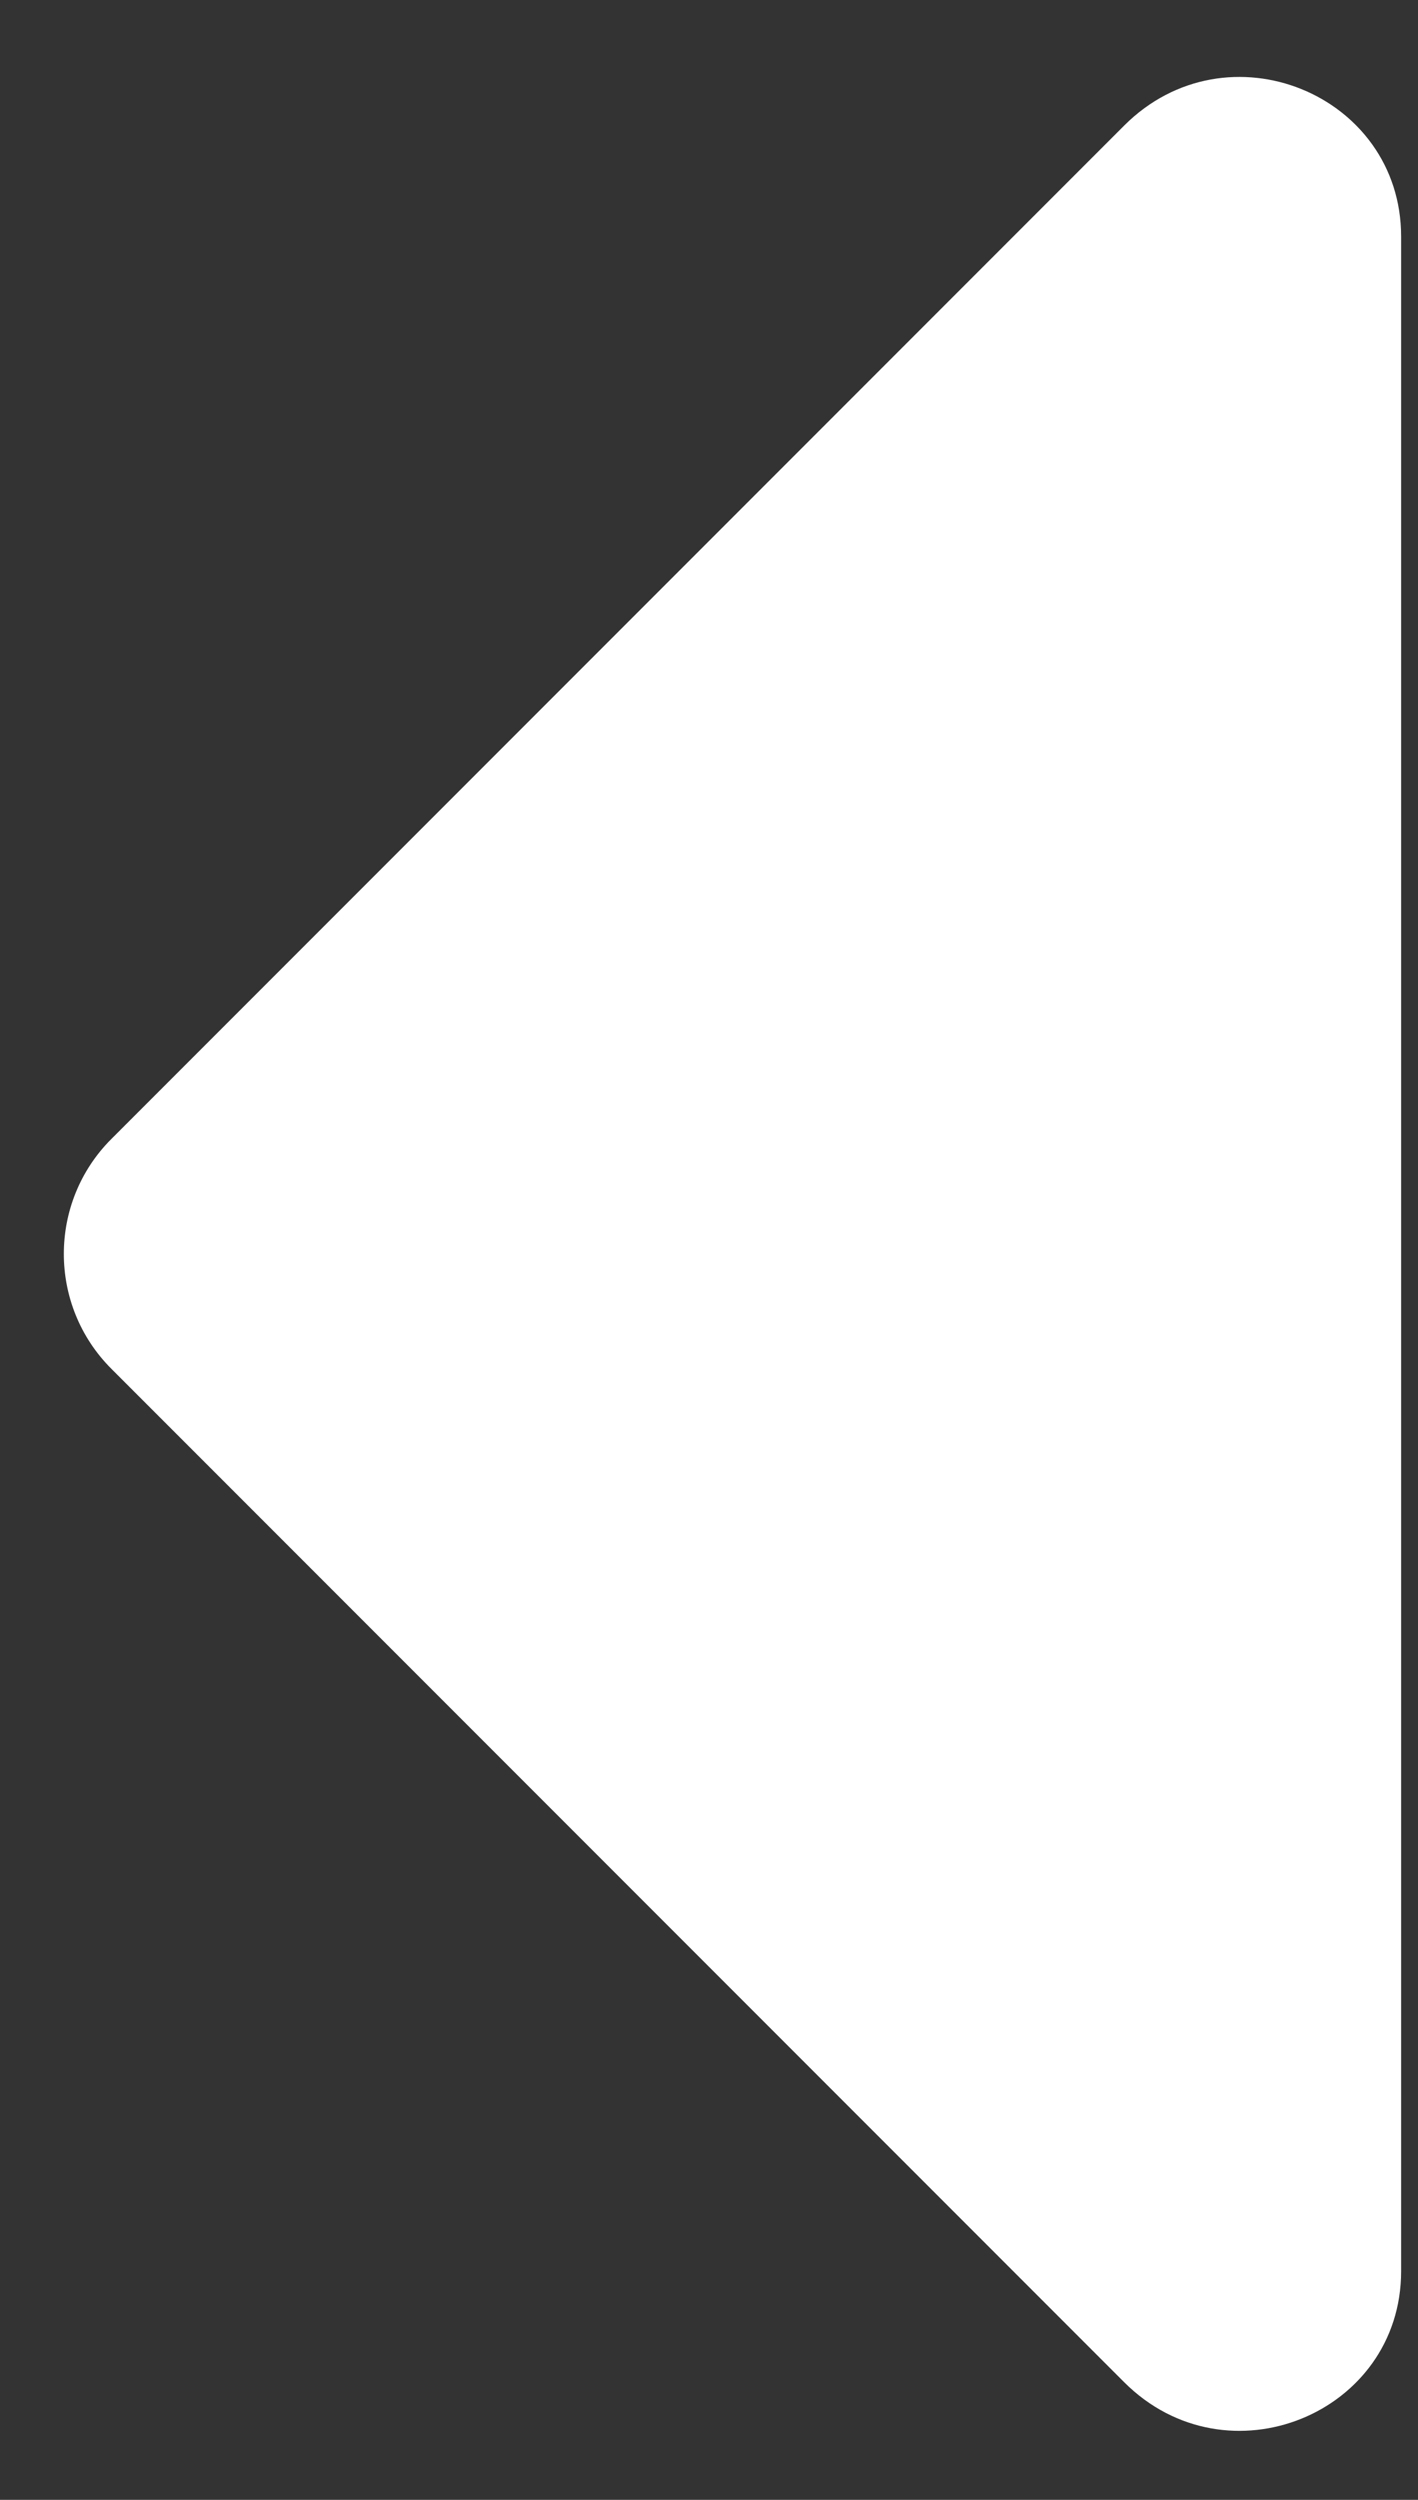 <svg width="21"
     height="37"
     viewBox="0 0 21 37"
     fill="none"
     xmlns="http://www.w3.org/2000/svg">
    <rect x="0" y="0" width="21" height="37" fill="#333333" stroke="none"/>
    <path d="M20.75 3.5C20.75 1.391 18.172 0.336 16.648 1.859L1.648 16.859C0.711 17.797 0.711 19.32 1.648 20.258L16.648 35.258C18.172 36.781 20.75 35.727 20.75 33.617V3.5Z"
          fill="white" />
</svg>
